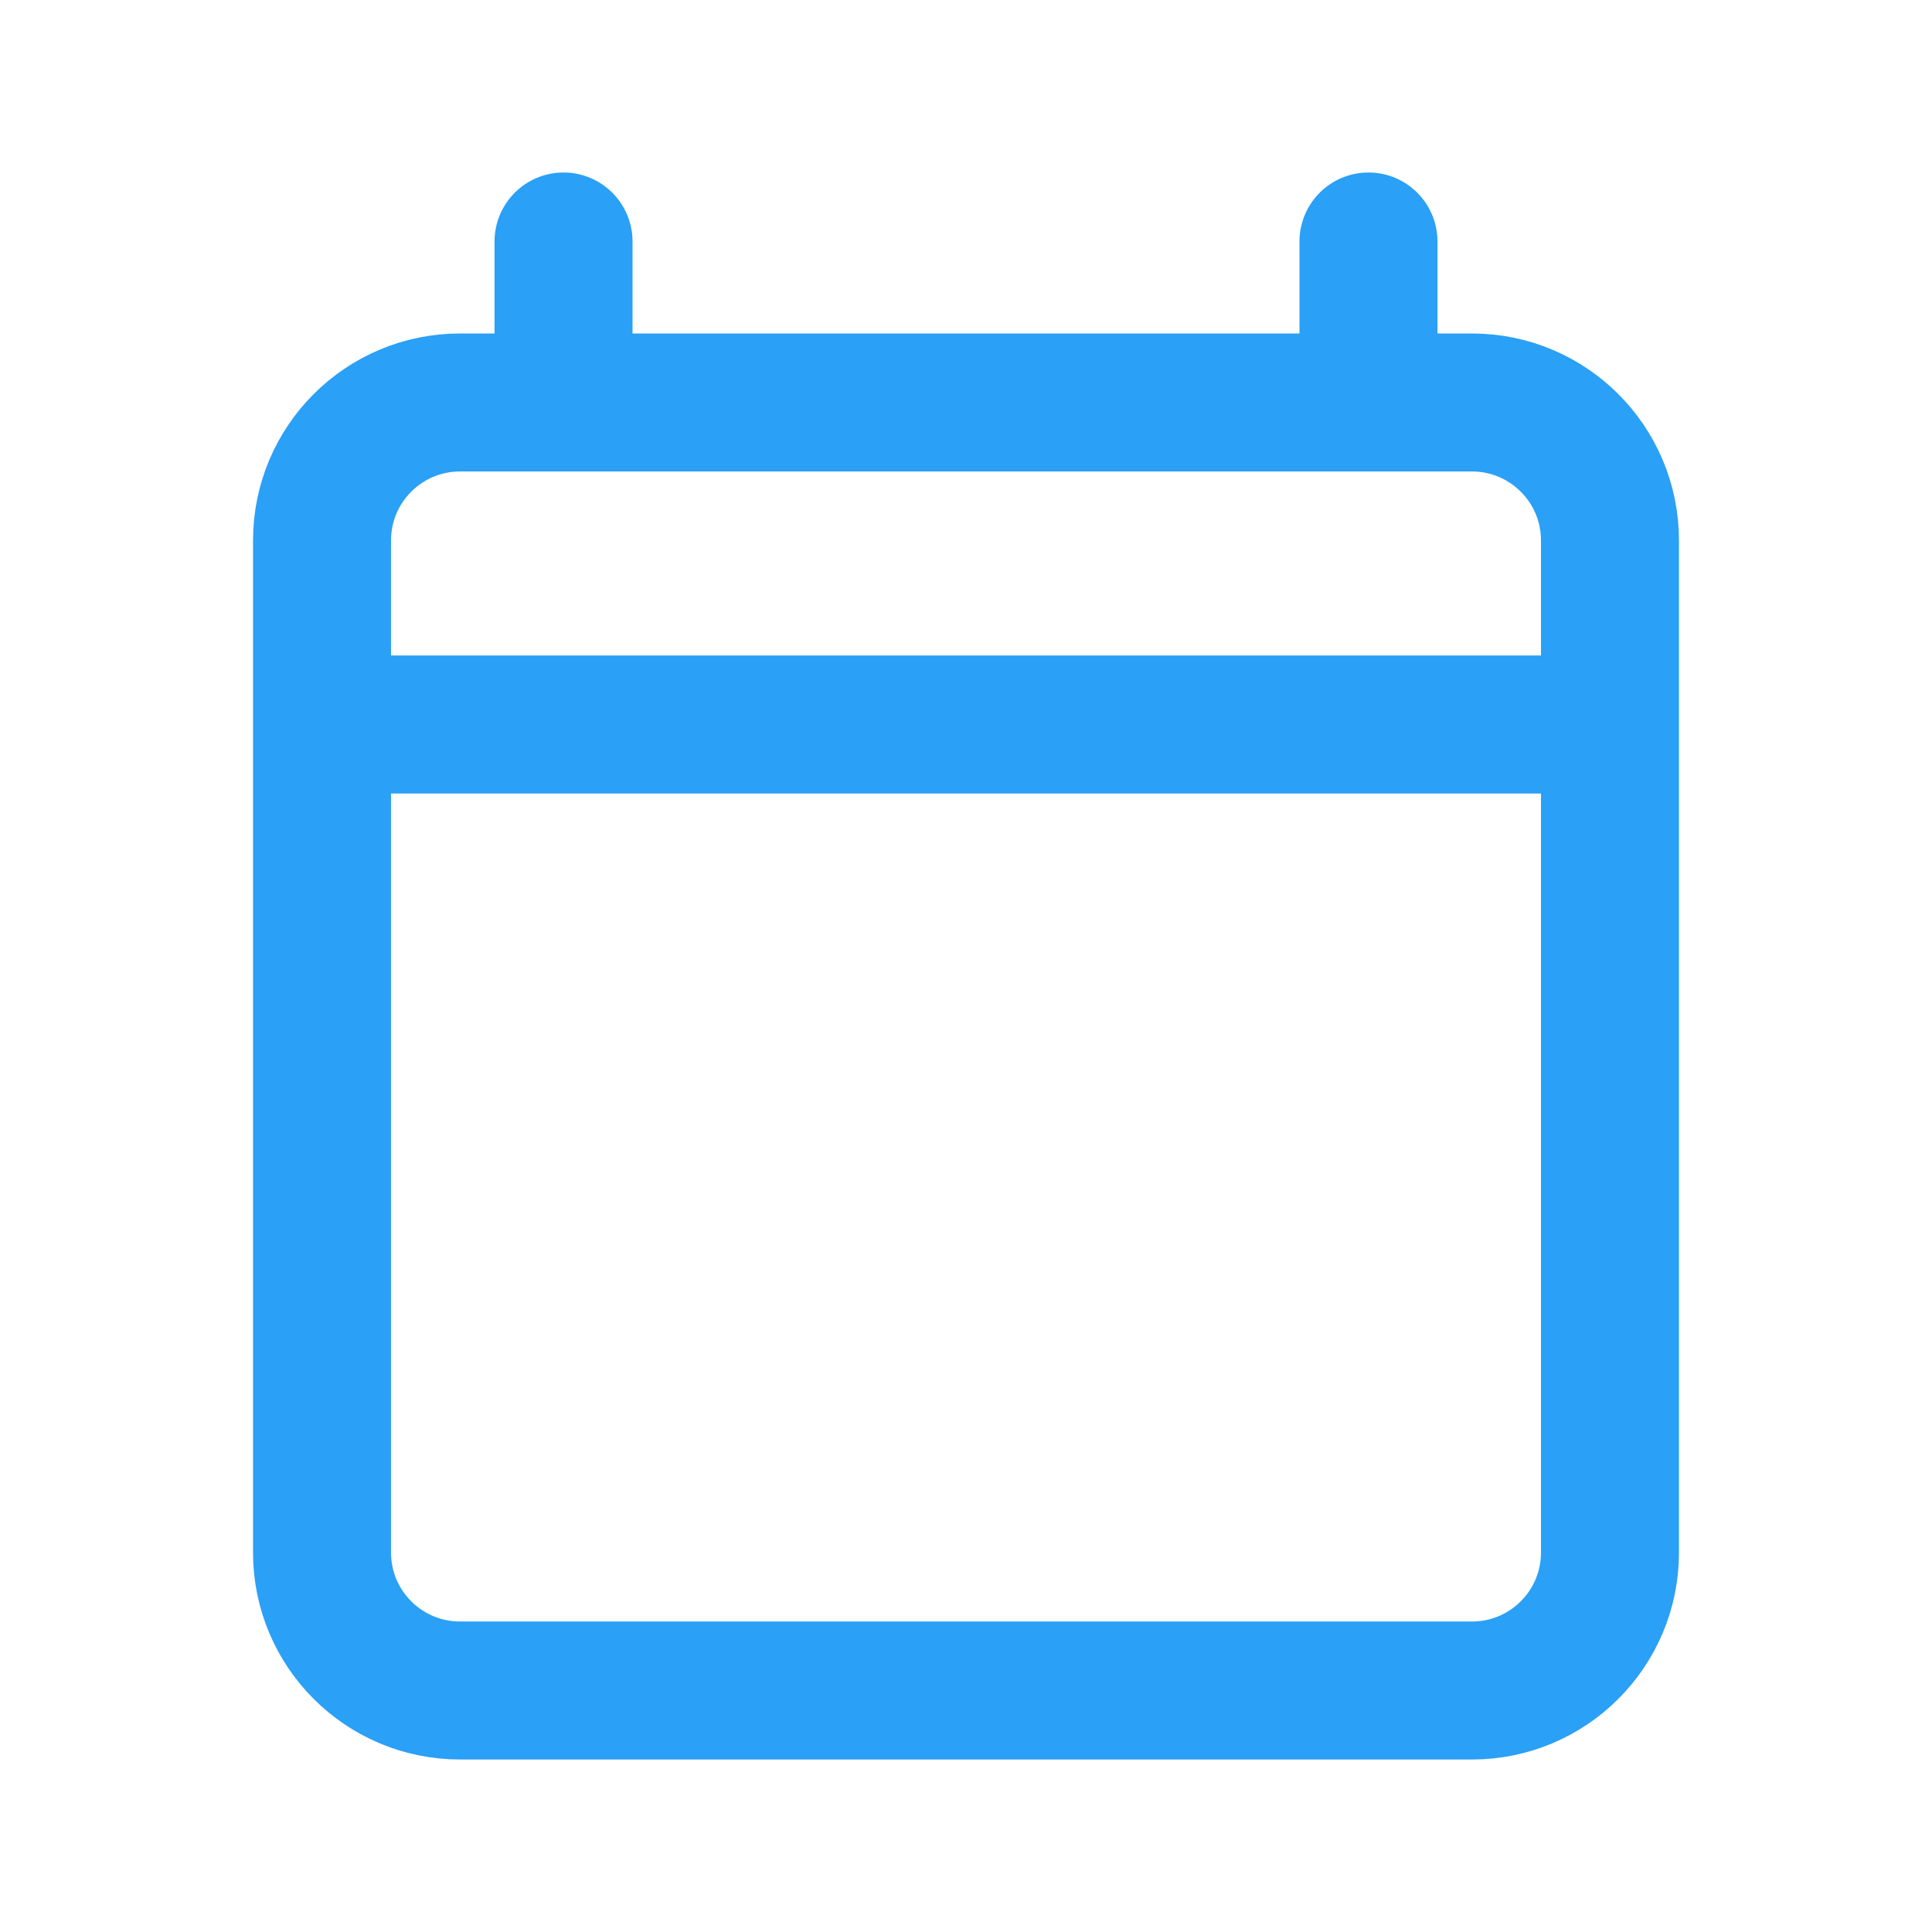 <svg width="28" height="28" viewBox="0 0 28 28" fill="none" xmlns="http://www.w3.org/2000/svg">
<g id="calendar">
<path id="Icon" d="M23.333 10.5H4.667M8.167 3.5V5.833M19.833 3.5V5.833M6.667 24.5H21.333C22.438 24.5 23.333 23.605 23.333 22.5V7.833C23.333 6.729 22.438 5.833 21.333 5.833H6.667C5.562 5.833 4.667 6.729 4.667 7.833V22.5C4.667 23.605 5.562 24.5 6.667 24.5Z" stroke="#2AA0F6" stroke-width="2" stroke-linecap="round" stroke-linejoin="round"/>
</g>
</svg>
